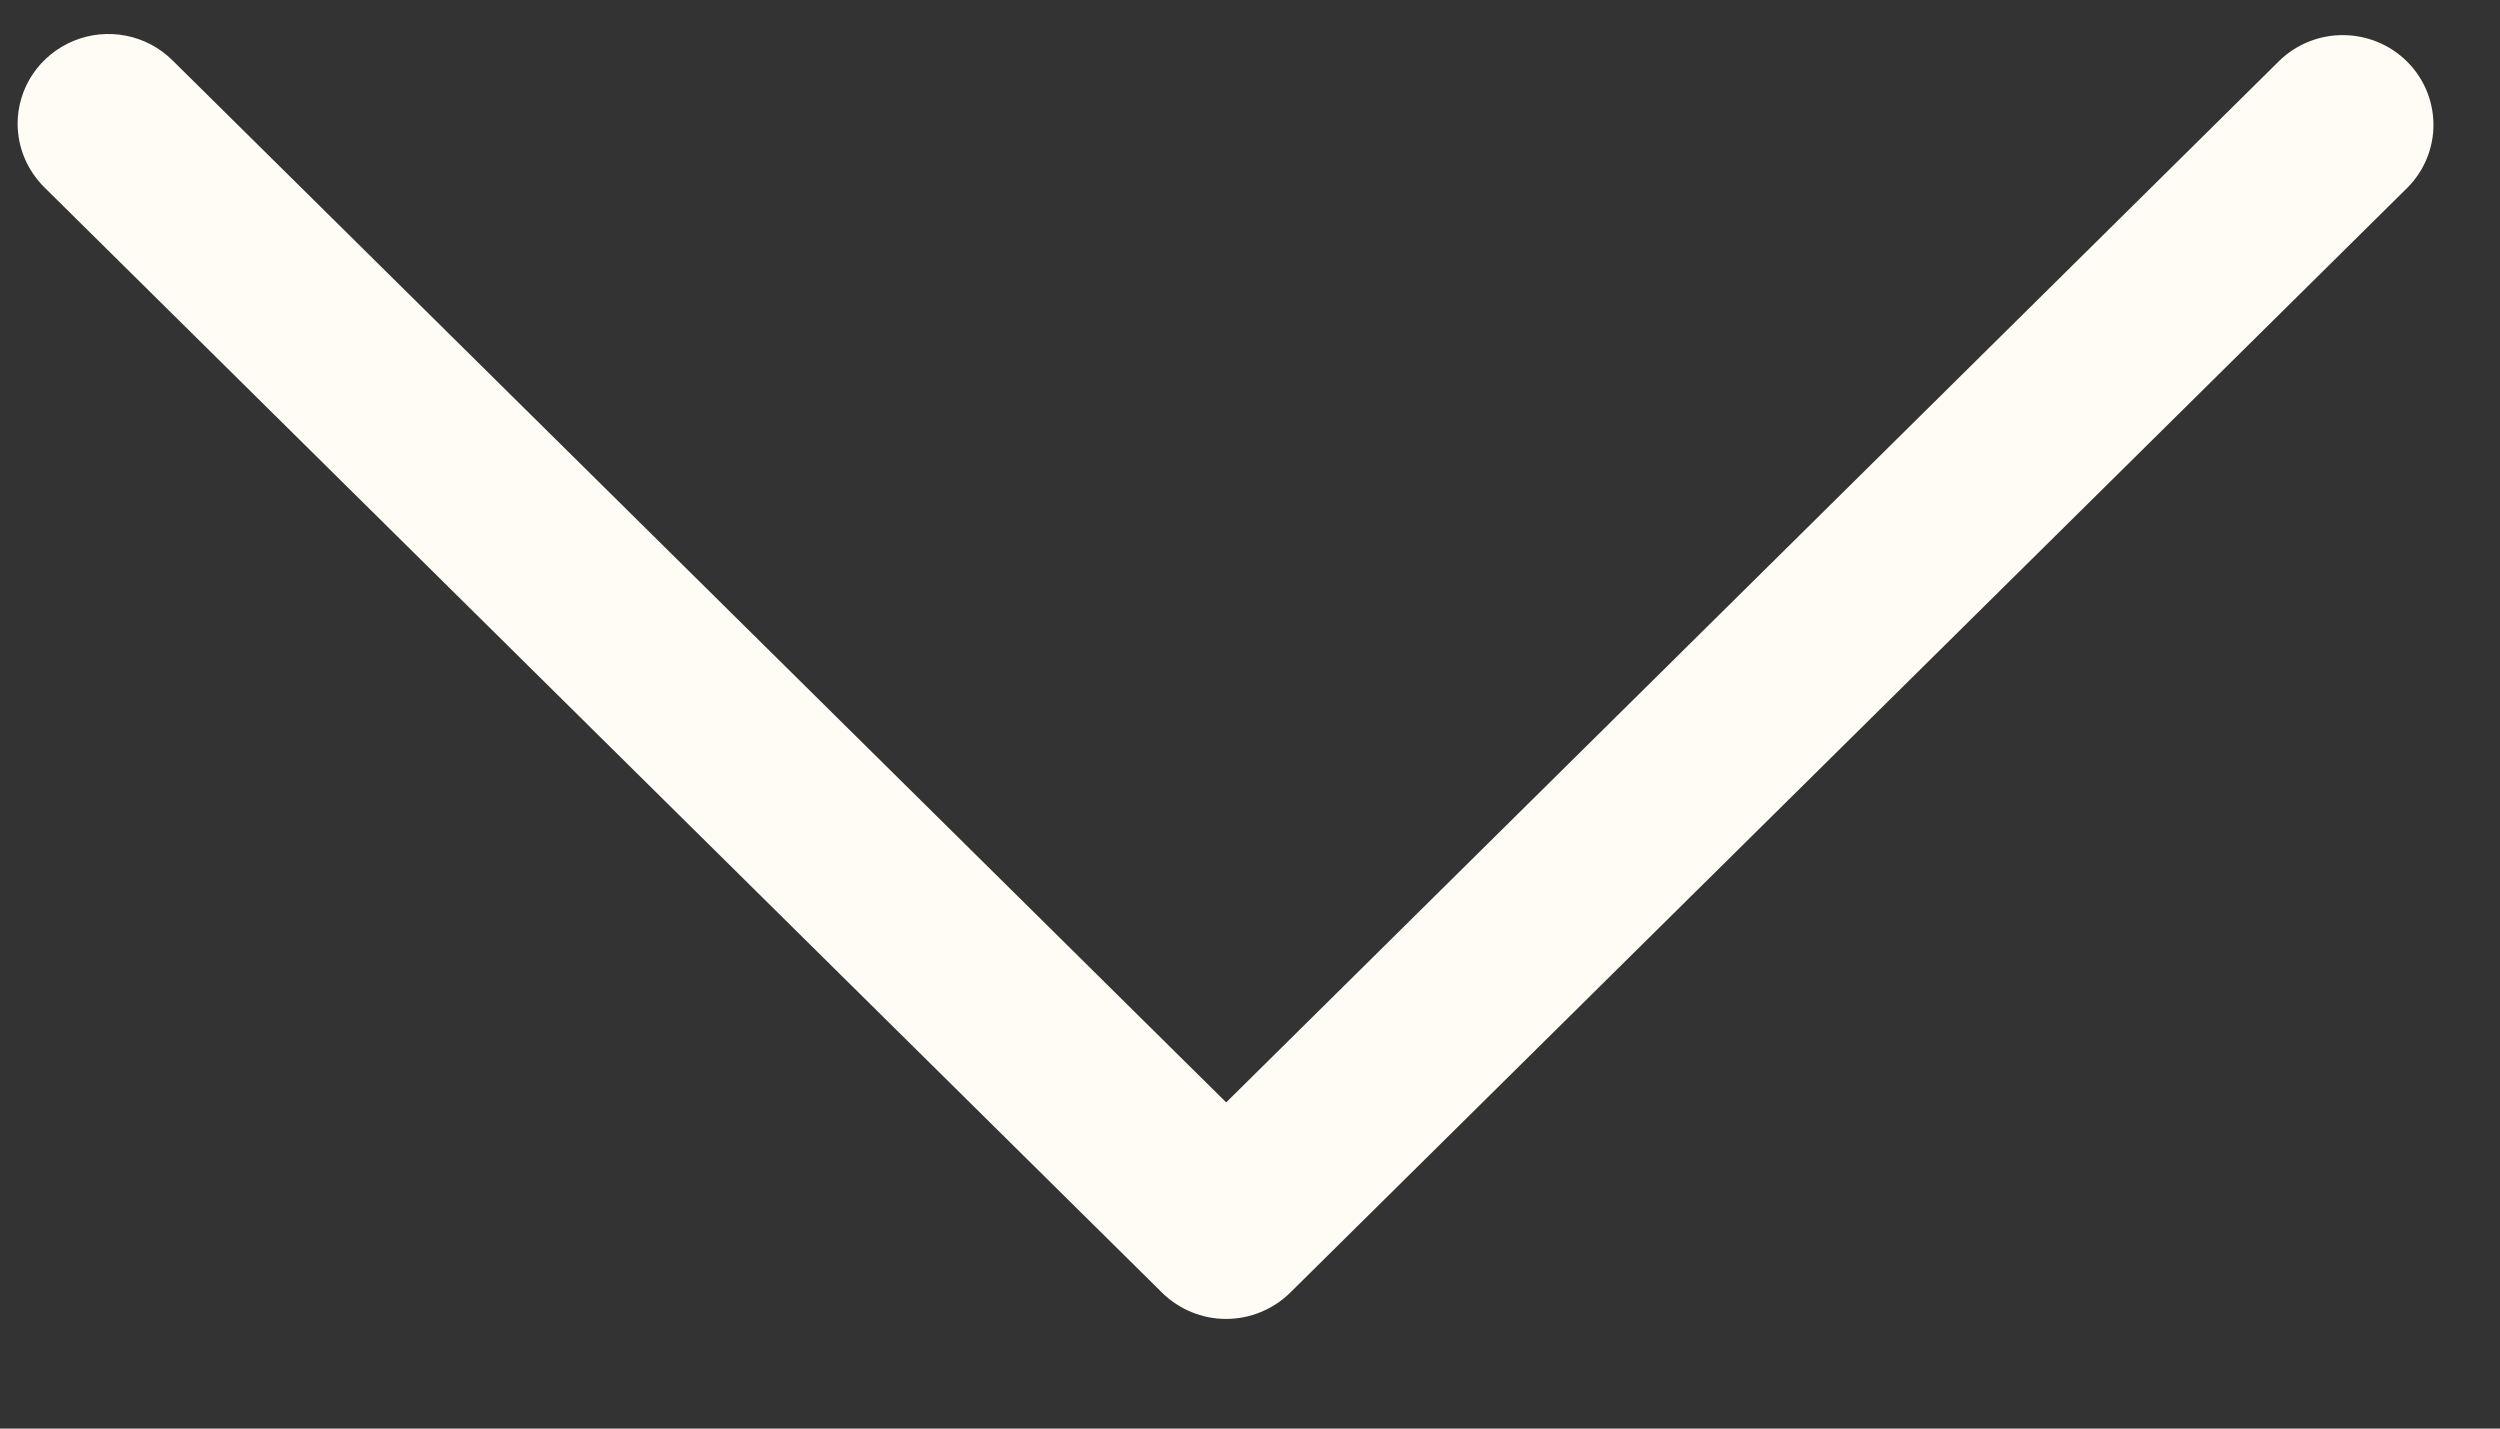 <svg width="21" height="12" viewBox="0 0 21 12" fill="none" xmlns="http://www.w3.org/2000/svg">
<rect x="0" y="0" width="21" height="12" fill="#333333" stroke="none"/>
<path d="M0.148 1.039C0.148 0.89 0.193 0.744 0.277 0.62C0.361 0.497 0.48 0.4 0.619 0.343C0.758 0.286 0.911 0.271 1.059 0.3C1.207 0.329 1.342 0.401 1.449 0.507L10.3 9.26L19.15 0.507C19.294 0.369 19.486 0.293 19.686 0.295C19.886 0.297 20.077 0.376 20.218 0.516C20.359 0.655 20.439 0.844 20.441 1.042C20.443 1.239 20.366 1.43 20.227 1.572L10.838 10.858C10.695 10.999 10.501 11.079 10.299 11.079C10.097 11.079 9.904 10.999 9.761 10.858L0.371 1.572C0.301 1.502 0.245 1.419 0.206 1.327C0.168 1.236 0.148 1.138 0.148 1.039Z" fill="#FFFBF5"/>
</svg>
